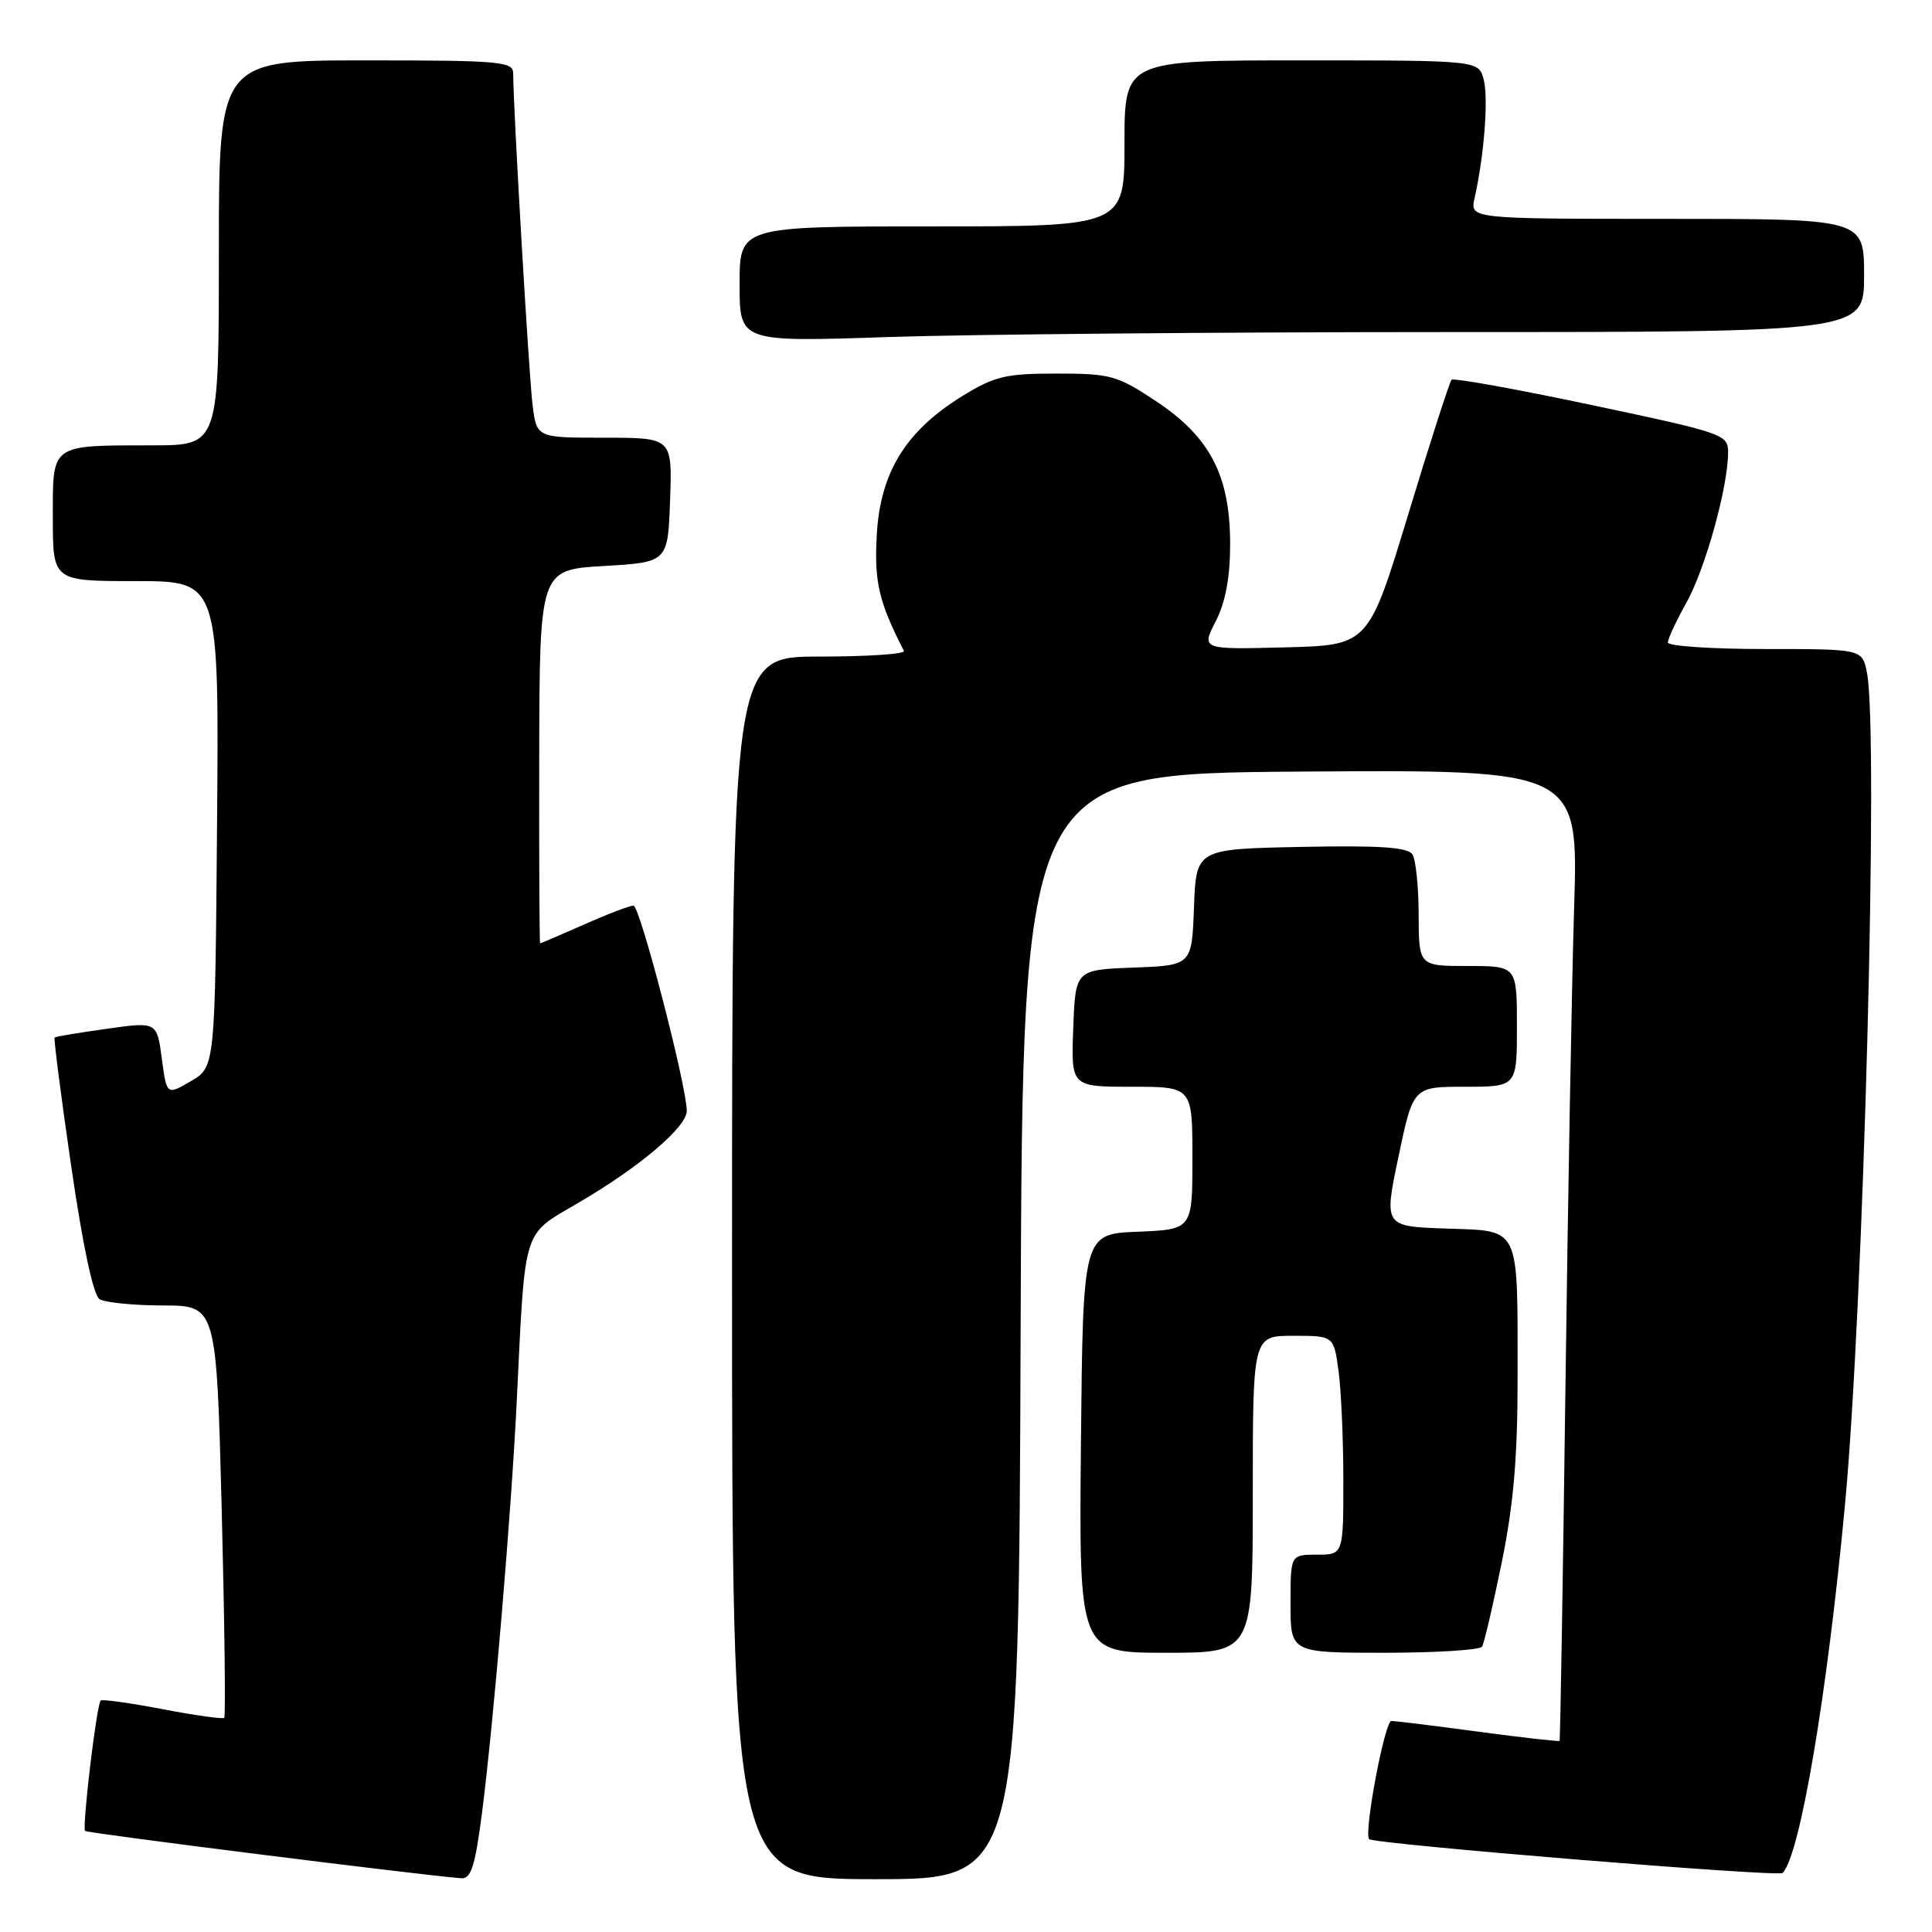 <?xml version="1.0" encoding="UTF-8" standalone="no"?>
<!DOCTYPE svg PUBLIC "-//W3C//DTD SVG 1.1//EN" "http://www.w3.org/Graphics/SVG/1.1/DTD/svg11.dtd" >
<svg xmlns="http://www.w3.org/2000/svg" xmlns:xlink="http://www.w3.org/1999/xlink" version="1.1" viewBox="0 0 256 256">
 <g >
 <path fill="currentColor"
d=" M 63.88 240.13 C 65.41 228.17 67.77 200.20 68.48 185.50 C 69.61 162.29 69.16 163.76 76.62 159.39 C 84.77 154.63 91.00 149.34 91.00 147.20 C 91.00 143.91 84.79 120.00 83.94 120.00 C 83.45 120.00 80.51 121.12 77.40 122.50 C 74.29 123.87 71.67 125.00 71.57 125.00 C 71.48 125.00 71.42 113.86 71.45 100.25 C 71.50 75.50 71.50 75.50 80.00 75.00 C 88.50 74.50 88.50 74.50 88.79 66.25 C 89.08 58.00 89.08 58.00 80.10 58.00 C 71.12 58.00 71.12 58.00 70.58 53.75 C 70.09 50.00 68.00 14.20 68.00 9.72 C 68.00 8.15 66.27 8.00 48.50 8.00 C 29.00 8.00 29.00 8.00 29.00 33.50 C 29.00 59.00 29.00 59.00 20.25 59.01 C 6.57 59.03 7.00 58.73 7.00 68.62 C 7.00 77.00 7.00 77.00 18.01 77.00 C 29.03 77.00 29.03 77.00 28.76 109.19 C 28.50 141.39 28.50 141.39 25.29 143.26 C 22.09 145.13 22.09 145.13 21.44 140.26 C 20.79 135.38 20.79 135.38 14.15 136.32 C 10.49 136.83 7.38 137.35 7.24 137.47 C 7.10 137.59 8.08 145.25 9.43 154.49 C 10.95 164.96 12.36 171.62 13.18 172.14 C 13.91 172.59 17.69 172.98 21.59 172.98 C 28.68 173.00 28.68 173.00 29.38 200.13 C 29.76 215.06 29.91 227.43 29.71 227.62 C 29.52 227.81 25.84 227.30 21.53 226.47 C 17.22 225.65 13.53 225.13 13.34 225.33 C 12.80 225.87 10.85 242.19 11.28 242.61 C 11.58 242.91 55.72 248.46 61.12 248.88 C 62.42 248.98 62.96 247.27 63.88 240.13 Z  M 135.24 175.75 C 135.50 102.50 135.50 102.50 172.33 102.24 C 209.15 101.98 209.15 101.98 208.58 120.24 C 208.27 130.28 207.75 159.20 207.42 184.50 C 207.09 209.80 206.74 230.58 206.65 230.68 C 206.55 230.78 201.75 230.24 195.98 229.47 C 190.22 228.69 184.99 228.05 184.37 228.03 C 183.49 228.01 180.71 242.71 181.41 243.69 C 181.86 244.33 235.63 248.74 236.20 248.18 C 238.49 245.94 242.10 224.70 244.46 199.50 C 246.95 172.95 248.95 97.02 247.38 89.12 C 246.75 86.00 246.75 86.00 233.88 86.00 C 226.79 86.00 221.00 85.61 221.00 85.13 C 221.00 84.65 222.11 82.27 223.46 79.85 C 225.95 75.40 228.96 64.58 228.98 60.00 C 229.00 57.57 228.53 57.40 210.91 53.67 C 200.97 51.56 192.61 50.06 192.34 50.32 C 192.08 50.59 189.49 58.61 186.60 68.15 C 181.33 85.50 181.33 85.50 170.26 85.78 C 159.18 86.06 159.18 86.06 161.09 82.32 C 162.39 79.78 163.00 76.50 163.00 72.10 C 163.00 63.04 160.35 57.92 153.21 53.18 C 148.04 49.74 147.17 49.50 140.01 49.50 C 133.22 49.50 131.78 49.85 127.45 52.52 C 120.01 57.13 116.65 62.59 116.18 70.83 C 115.82 77.10 116.45 79.78 119.78 86.25 C 119.99 86.66 114.95 87.00 108.58 87.00 C 97.00 87.00 97.00 87.00 97.00 168.00 C 97.00 249.00 97.00 249.00 115.99 249.00 C 134.99 249.00 134.99 249.00 135.24 175.75 Z  M 166.00 198.00 C 166.00 177.00 166.00 177.00 171.36 177.00 C 176.73 177.00 176.73 177.00 177.36 181.64 C 177.71 184.19 178.00 190.72 178.00 196.14 C 178.00 206.00 178.00 206.00 174.50 206.00 C 171.00 206.00 171.00 206.00 171.00 212.50 C 171.00 219.00 171.00 219.00 183.44 219.00 C 190.28 219.00 196.11 218.63 196.38 218.19 C 196.66 217.74 197.83 212.72 198.99 207.03 C 200.56 199.34 201.10 193.02 201.09 182.43 C 201.08 162.16 201.55 163.14 191.59 162.79 C 183.37 162.50 183.37 162.50 185.31 153.25 C 187.25 144.00 187.25 144.00 194.13 144.00 C 201.00 144.00 201.00 144.00 201.00 136.00 C 201.00 128.00 201.00 128.00 194.50 128.00 C 188.00 128.00 188.00 128.00 187.98 121.25 C 187.98 117.54 187.60 113.92 187.16 113.22 C 186.55 112.26 182.89 112.01 172.42 112.22 C 158.50 112.50 158.50 112.50 158.21 120.21 C 157.92 127.92 157.92 127.92 150.21 128.21 C 142.50 128.50 142.50 128.50 142.21 136.25 C 141.92 144.00 141.92 144.00 149.96 144.00 C 158.00 144.00 158.00 144.00 158.00 153.46 C 158.00 162.91 158.00 162.91 150.75 163.21 C 143.50 163.50 143.50 163.50 143.23 191.25 C 142.97 219.00 142.97 219.00 154.48 219.00 C 166.00 219.00 166.00 219.00 166.00 198.00 Z  M 192.16 44.00 C 247.00 44.00 247.00 44.00 247.00 36.50 C 247.00 29.00 247.00 29.00 220.88 29.00 C 194.77 29.00 194.77 29.00 195.39 26.25 C 196.65 20.65 197.24 13.10 196.61 10.59 C 195.96 8.00 195.96 8.00 172.48 8.00 C 149.00 8.00 149.00 8.00 149.00 19.00 C 149.00 30.00 149.00 30.00 123.50 30.00 C 98.00 30.00 98.00 30.00 98.00 37.66 C 98.00 45.32 98.00 45.32 117.66 44.66 C 128.47 44.30 162.00 44.00 192.16 44.00 Z "/>
</g>
</svg>